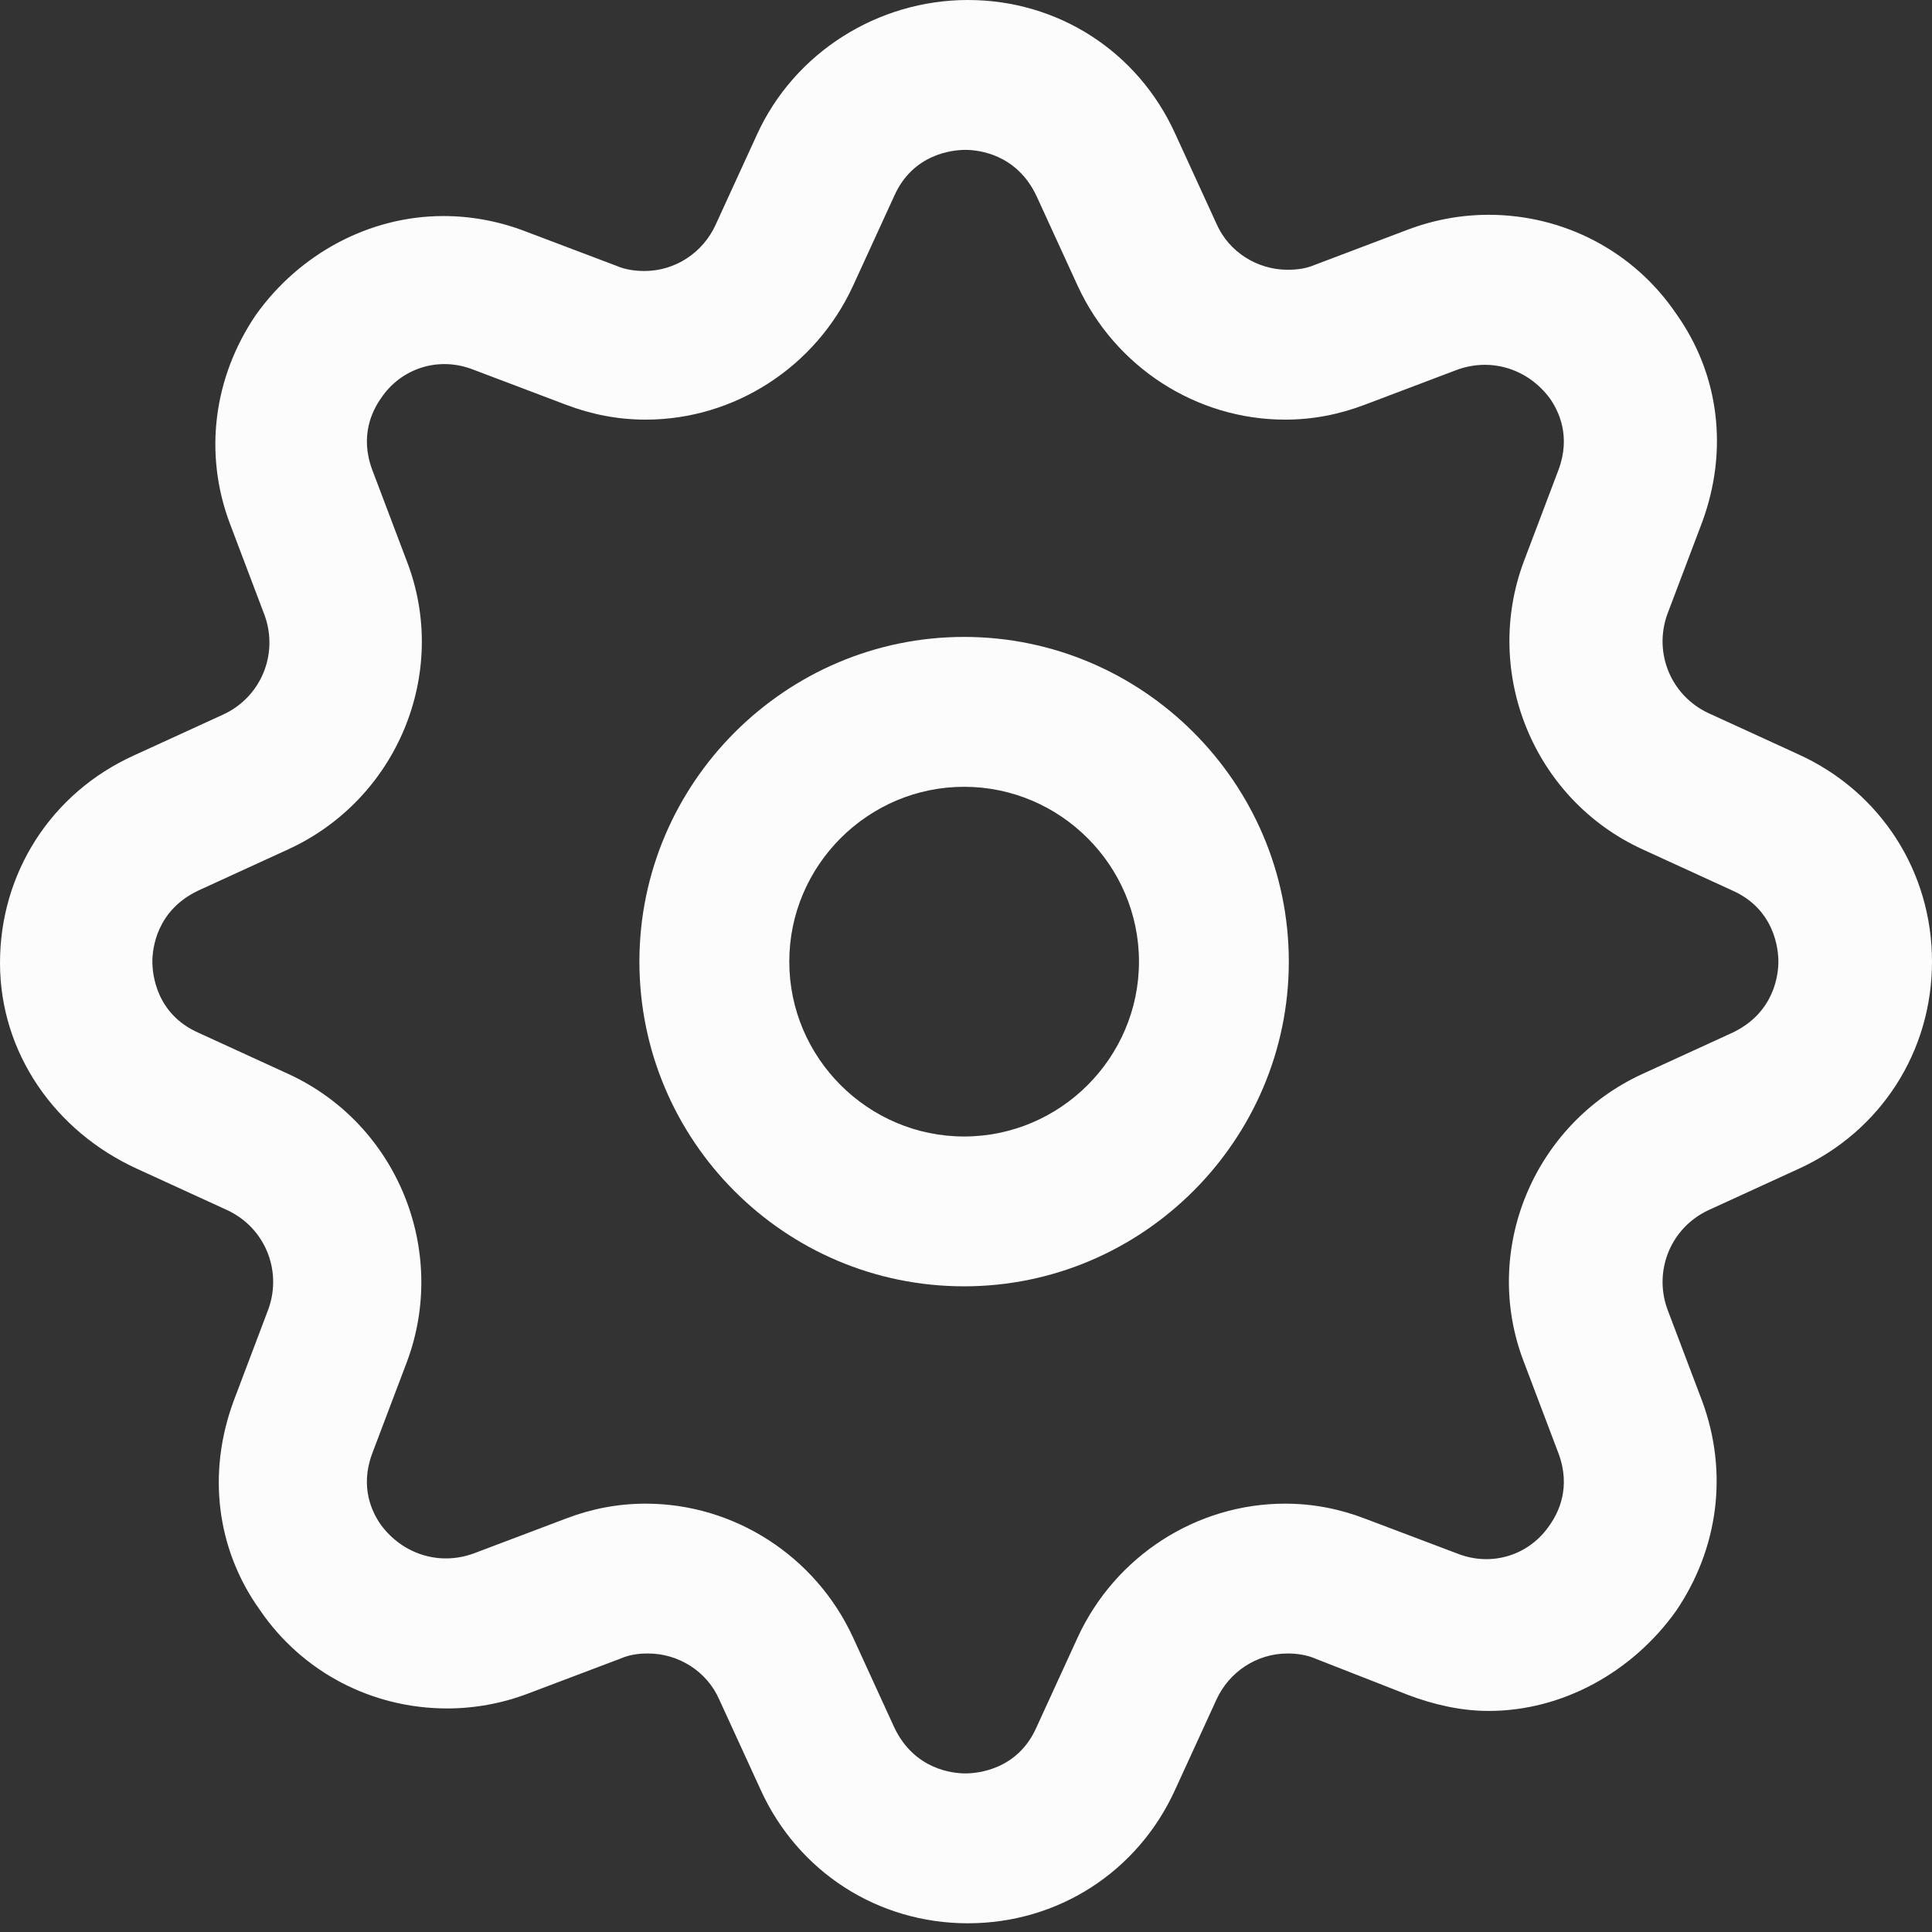<svg width="45" height="45" viewBox="0 0 45 45" fill="none" xmlns="http://www.w3.org/2000/svg">
<rect x="0" y="0" width="45" height="45" fill="#333333" stroke="none"/>
<path d="M3.2 27.227L5.294 28.187C6.167 28.594 6.574 29.583 6.254 30.485L5.44 32.637C4.829 34.295 5.032 36.07 6.05 37.495C7.039 38.95 8.668 39.793 10.414 39.793C11.054 39.793 11.694 39.677 12.305 39.444L14.457 38.63C14.661 38.542 14.864 38.513 15.097 38.513C15.795 38.513 16.464 38.921 16.755 39.59L17.715 41.684C18.588 43.604 20.449 44.797 22.544 44.797C24.638 44.797 26.5 43.604 27.372 41.684L28.332 39.59C28.623 38.95 29.263 38.513 29.99 38.513C30.194 38.513 30.427 38.542 30.63 38.63L32.783 39.473C33.394 39.706 34.034 39.851 34.674 39.851C36.39 39.851 38.019 38.95 39.037 37.524C40.026 36.07 40.259 34.295 39.648 32.637L38.833 30.485C38.513 29.583 38.921 28.594 39.793 28.187L41.888 27.227C43.807 26.354 45 24.493 45 22.398C45 20.304 43.807 18.442 41.888 17.57L39.793 16.61C38.92 16.202 38.513 15.213 38.833 14.312L39.648 12.159C40.258 10.501 40.055 8.727 39.037 7.301C38.048 5.847 36.419 5.003 34.673 5.003C34.034 5.003 33.394 5.12 32.783 5.352L30.63 6.167C30.427 6.254 30.223 6.283 29.99 6.283C29.292 6.283 28.623 5.876 28.332 5.207L27.372 3.113C26.5 1.193 24.638 0 22.544 0C20.449 0 18.5 1.222 17.628 3.142L16.668 5.236C16.377 5.876 15.737 6.312 15.01 6.312C14.806 6.312 14.573 6.283 14.37 6.196L12.217 5.381C11.606 5.149 10.966 5.032 10.326 5.032C8.61 5.032 6.981 5.905 5.963 7.33C4.974 8.785 4.741 10.559 5.352 12.188L6.167 14.341C6.487 15.242 6.079 16.232 5.207 16.639L3.112 17.599C1.193 18.471 0 20.333 0 22.427C0 24.522 1.28 26.354 3.2 27.227ZM4.625 20.74L6.719 19.78C9.25 18.617 10.472 15.679 9.483 13.09L8.668 10.937C8.378 10.152 8.668 9.57 8.872 9.279C9.337 8.581 10.21 8.29 11.025 8.61L13.177 9.425C13.788 9.657 14.399 9.774 15.039 9.774C17.104 9.774 18.995 8.552 19.867 6.661L20.827 4.567C21.264 3.578 22.195 3.491 22.485 3.491C22.776 3.491 23.678 3.578 24.143 4.567L25.103 6.661C25.976 8.552 27.867 9.774 29.932 9.774C30.572 9.774 31.183 9.657 31.794 9.425L33.946 8.61C34.761 8.319 35.604 8.61 36.099 9.279C36.303 9.57 36.593 10.152 36.303 10.937L35.488 13.09C34.528 15.679 35.721 18.617 38.252 19.78L40.346 20.74C41.335 21.177 41.422 22.107 41.422 22.398C41.422 22.689 41.335 23.591 40.346 24.056L38.252 25.016C35.721 26.18 34.499 29.118 35.488 31.707L36.303 33.859C36.593 34.645 36.303 35.226 36.099 35.517C35.633 36.215 34.761 36.506 33.946 36.186L31.794 35.372C31.183 35.139 30.572 35.023 29.932 35.023C27.867 35.023 25.976 36.245 25.103 38.135L24.143 40.23C23.707 41.219 22.776 41.306 22.485 41.306C22.195 41.306 21.293 41.219 20.827 40.23L19.867 38.135C18.995 36.245 17.104 35.023 15.039 35.023C14.399 35.023 13.788 35.139 13.177 35.372L11.025 36.186C10.21 36.477 9.367 36.186 8.872 35.517C8.668 35.226 8.377 34.645 8.668 33.859L9.483 31.707C10.443 29.118 9.25 26.18 6.719 25.016L4.625 24.056C3.636 23.62 3.549 22.689 3.549 22.398C3.549 22.107 3.636 21.206 4.625 20.74Z" fill="#FCFCFC"/>
<path d="M22.456 29.961C26.616 29.961 30.019 26.558 30.019 22.398C30.019 18.238 26.616 14.835 22.456 14.835C18.297 14.835 14.893 18.238 14.893 22.398C14.893 26.558 18.268 29.961 22.456 29.961ZM22.456 18.326C24.696 18.326 26.529 20.158 26.529 22.398C26.529 24.638 24.696 26.471 22.456 26.471C20.216 26.471 18.384 24.638 18.384 22.398C18.384 20.158 20.217 18.326 22.456 18.326Z" fill="#FCFCFC"/>
</svg>
